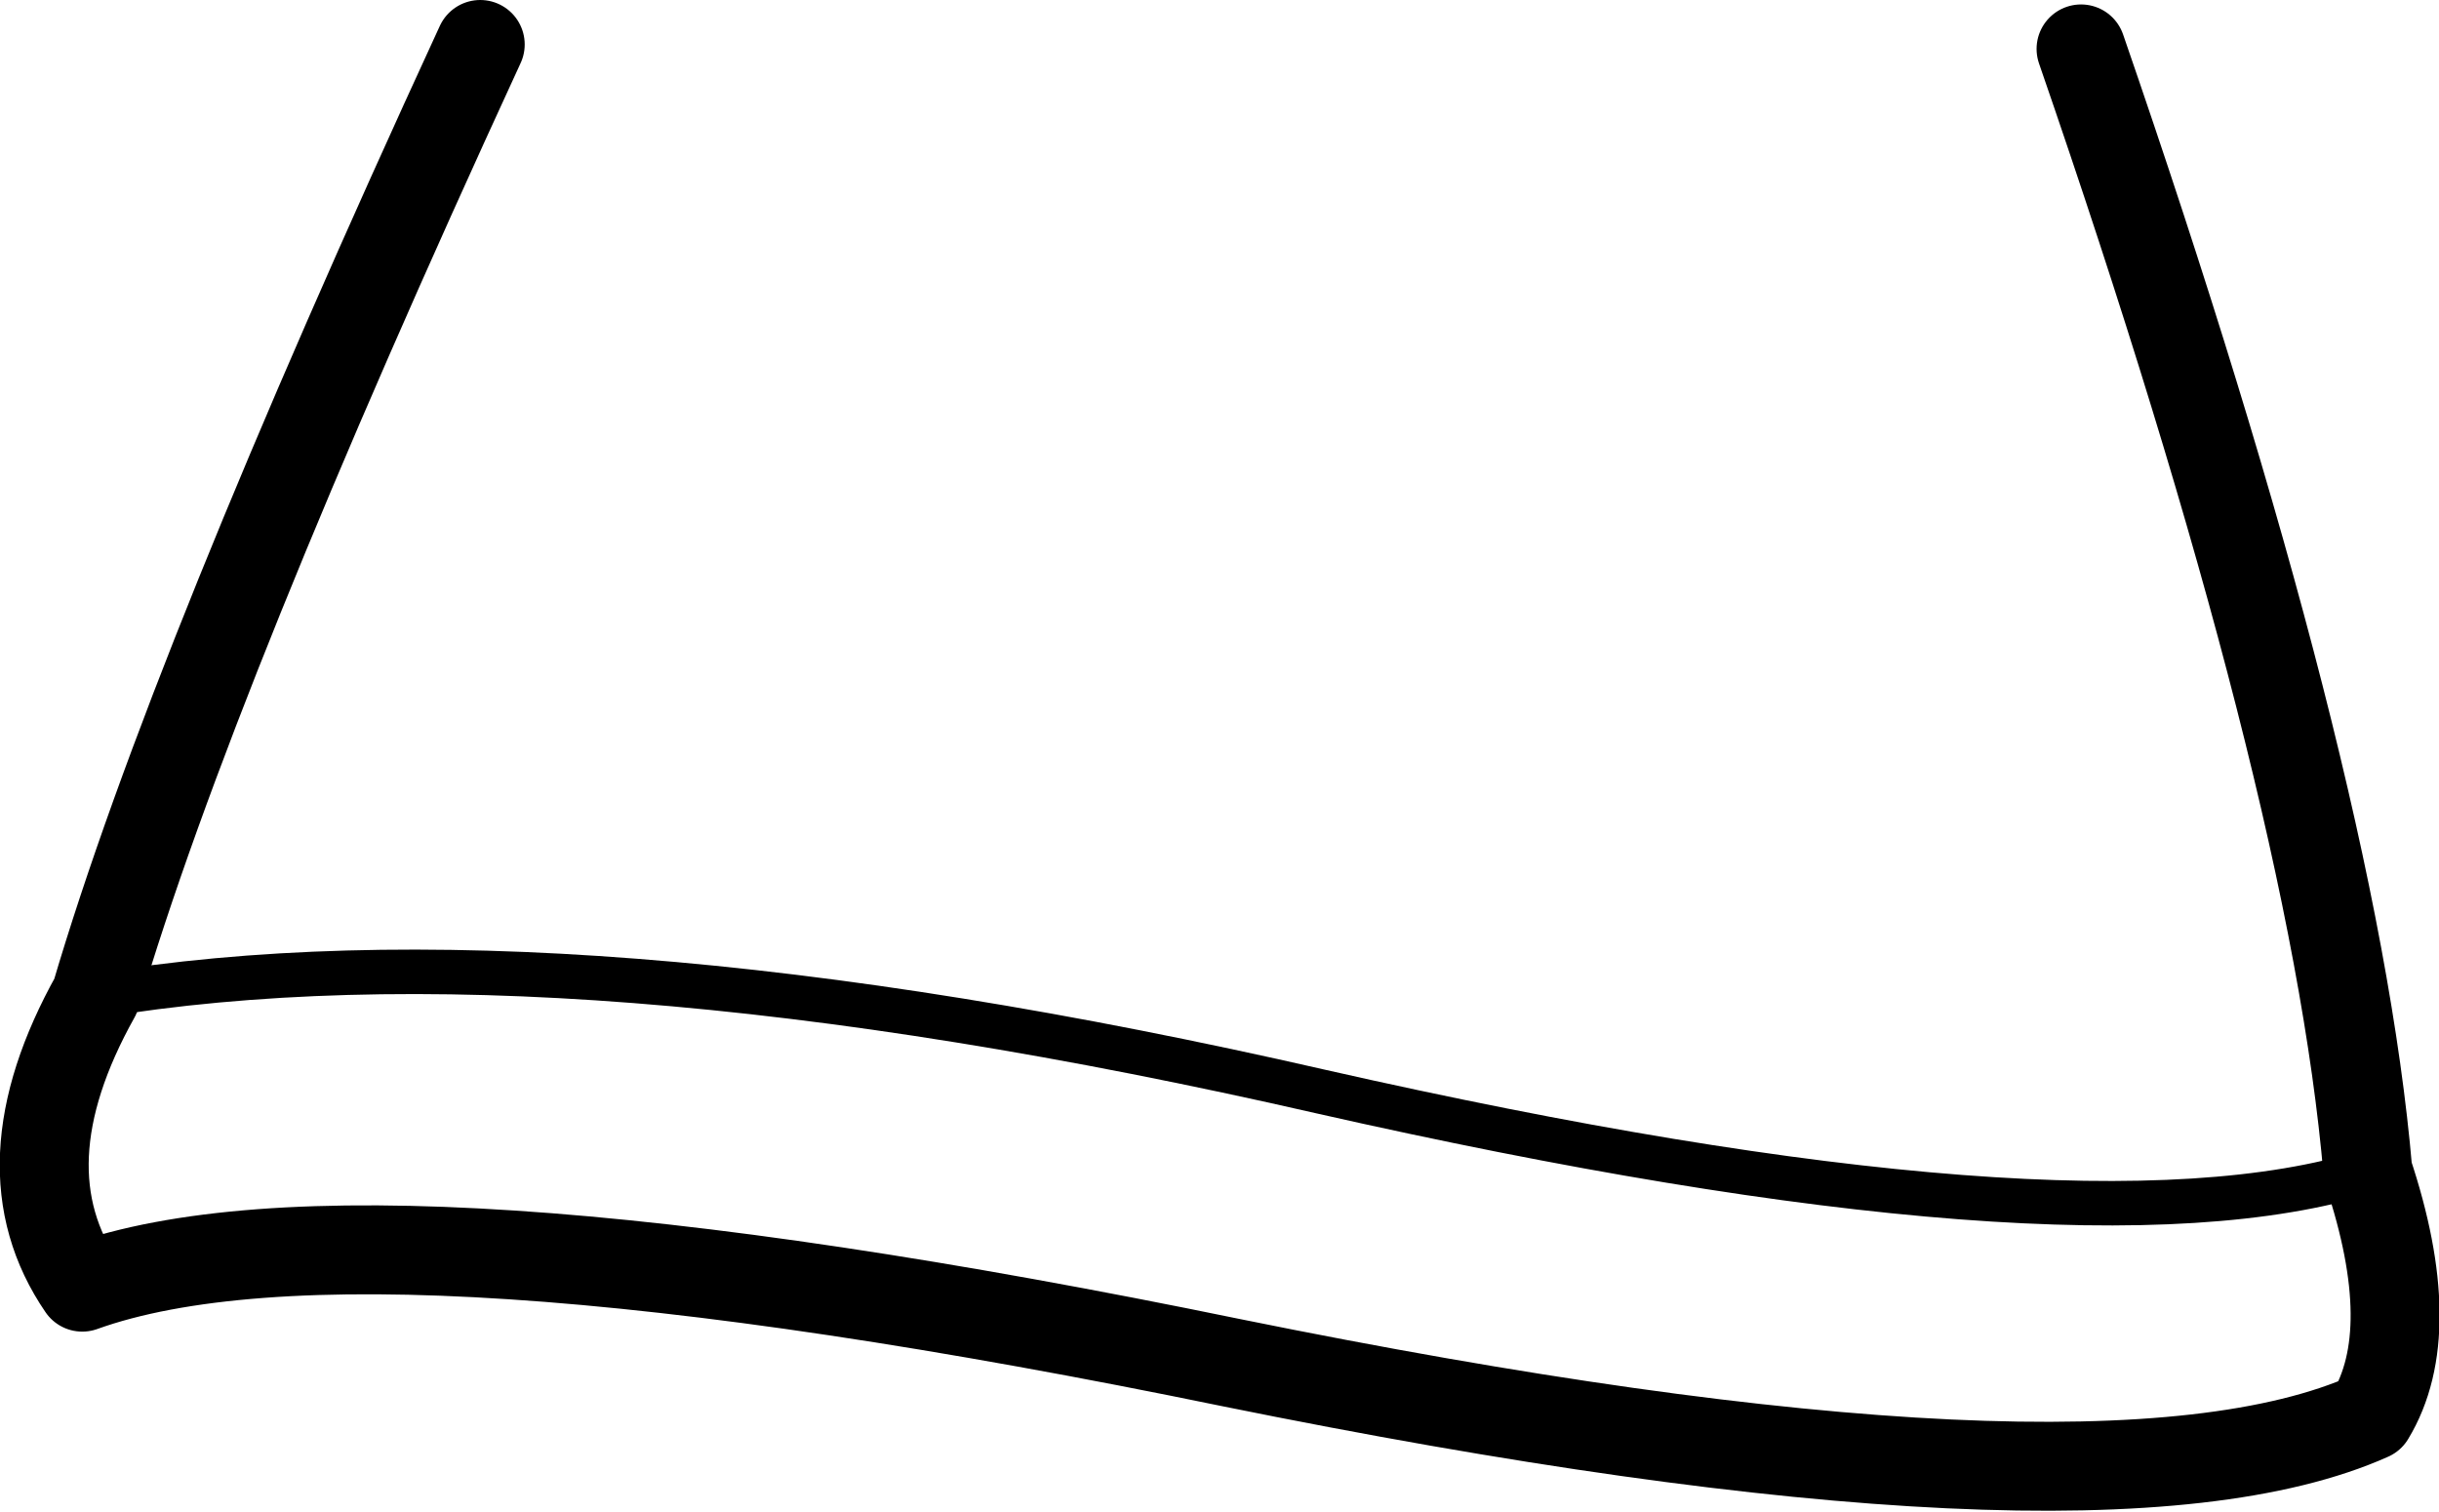 <?xml version="1.0" encoding="UTF-8" standalone="no"?>
<svg xmlns:xlink="http://www.w3.org/1999/xlink" height="34.0px" width="54.85px" xmlns="http://www.w3.org/2000/svg">
  <g transform="matrix(1.0, 0.0, 0.0, 1.0, 27.4, 17.0)">
    <path d="M-25.25 5.4 Q-27.4 9.25 -25.55 11.95 -19.15 9.65 0.3 13.65 19.75 17.6 25.9 14.85 27.05 12.95 25.85 9.35 25.1 0.6 19.4 -15.9 M-25.25 5.4 Q-23.1 -1.9 -16.6 -16.0" fill="none" stroke="#000000" stroke-linecap="round" stroke-linejoin="round" stroke-width="2.0"/>
    <path d="M25.85 9.35 Q19.3 11.4 2.3 7.55 -14.75 3.65 -25.25 5.4" fill="none" stroke="#000000" stroke-linecap="round" stroke-linejoin="round" stroke-width="1.0"/>
  </g>
</svg>
